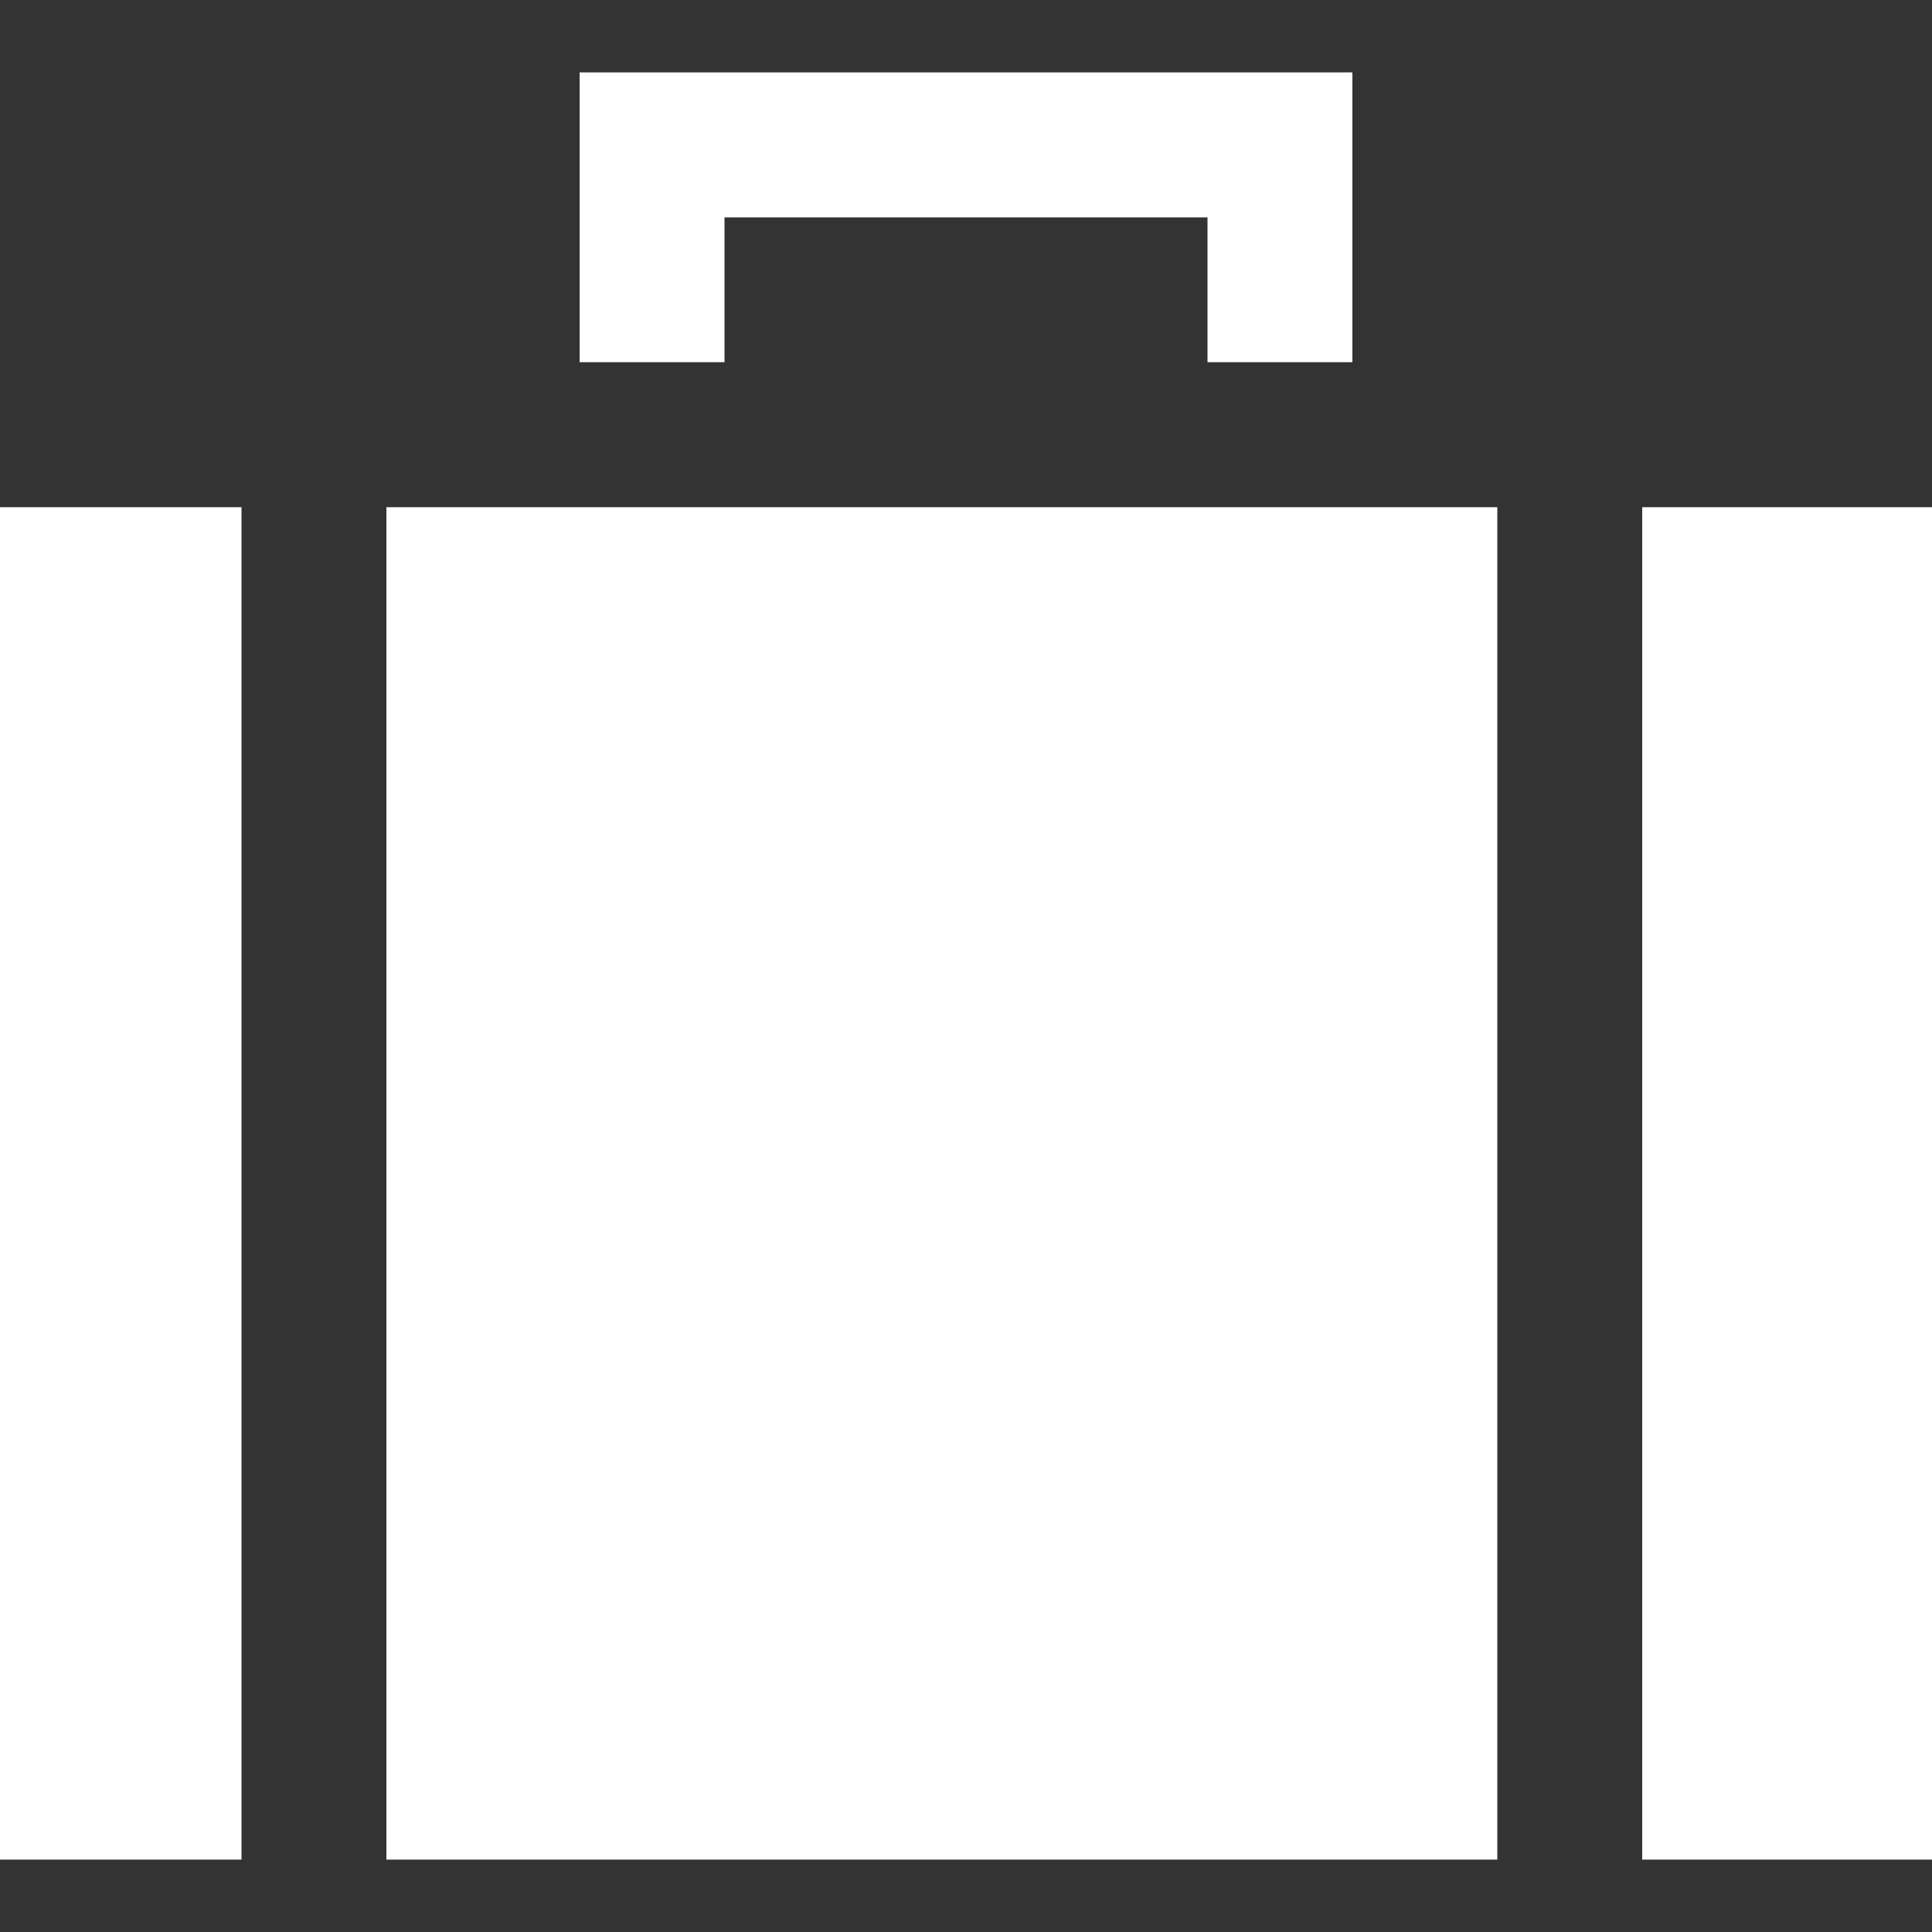 <svg width="15" height="15" viewBox="0 0 15 15" fill="none" xmlns="http://www.w3.org/2000/svg">
<rect x="0" y="0" width="15" height="15" fill="#333333" stroke="none"/>
<path d="M11.625 3.938H3V14.438H11.625V3.938Z" fill="white"/>
<path d="M15 3.938H12.75V14.438H15V3.938Z" fill="white"/>
<path d="M1.875 3.938H0V14.438H1.875V3.938Z" fill="white"/>
<path d="M5.625 1.688H9.375V2.812H10.5V0.562H4.5V2.812H5.625V1.688Z" fill="white"/>
</svg>
